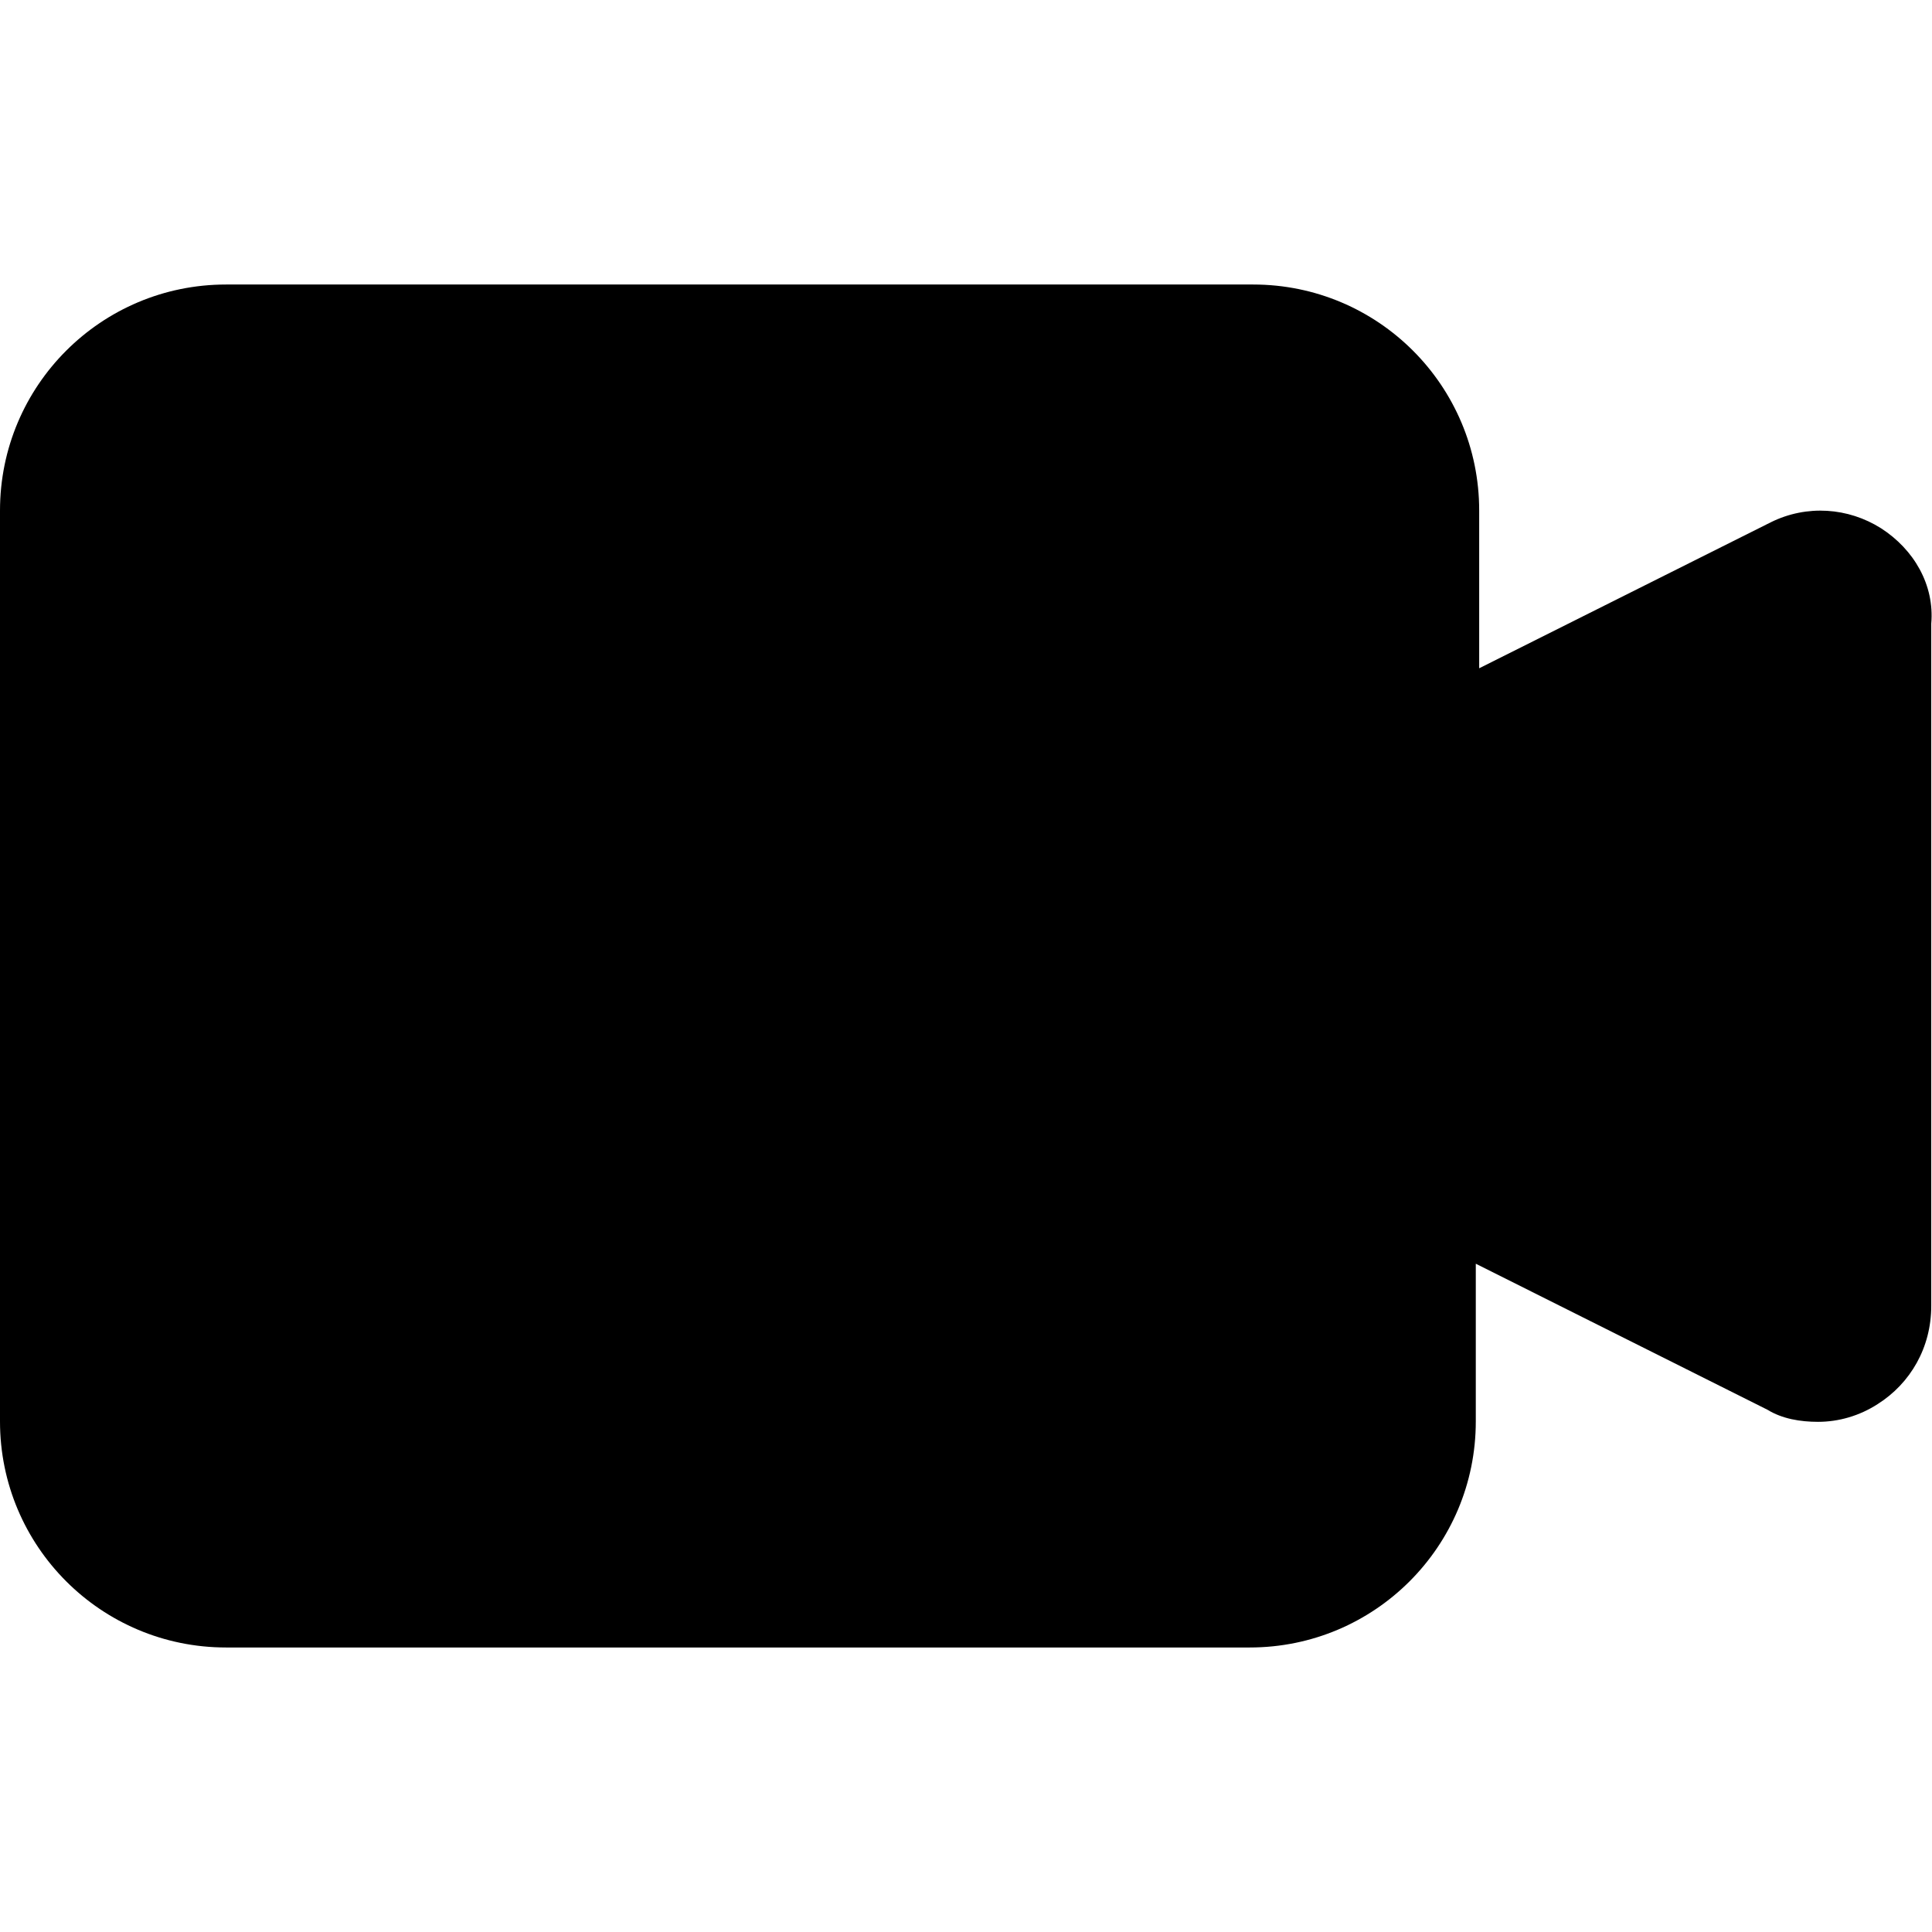 <?xml version="1.0" encoding="utf-8"?>
<!-- Generator: Adobe Illustrator 19.0.0, SVG Export Plug-In . SVG Version: 6.00 Build 0)  -->
<svg version="1.1" id="Layer_1" xmlns="http://www.w3.org/2000/svg" xmlns:xlink="http://www.w3.org/1999/xlink" x="0px" y="0px"
	 viewBox="0 0 512 512" style="enable-background:new 0 0 512 512;" xml:space="preserve">
<g id="XMLID_1_">
	<path id="XMLID_3_" d="M498.5,140c-8.7-5.5-19.7-6.3-29.2-1.6L392,177.1v-41.8c0-33.1-26.8-59.9-59.9-59.9H59.9
		C26.8,75.4,0,102.2,0,135.3v241.4c0,33.1,26.8,59.9,59.9,59.9h271.3c33.1,0,59.9-26.8,59.9-59.9v-41.8l77.3,38.7
		c3.9,2.4,8.7,3.2,13.4,3.2c5.5,0,11-1.6,15.8-4.7c8.7-5.5,14.2-15,14.2-26V165.3C512.7,155,507.2,145.6,498.5,140z"/>
</g>
</svg>
